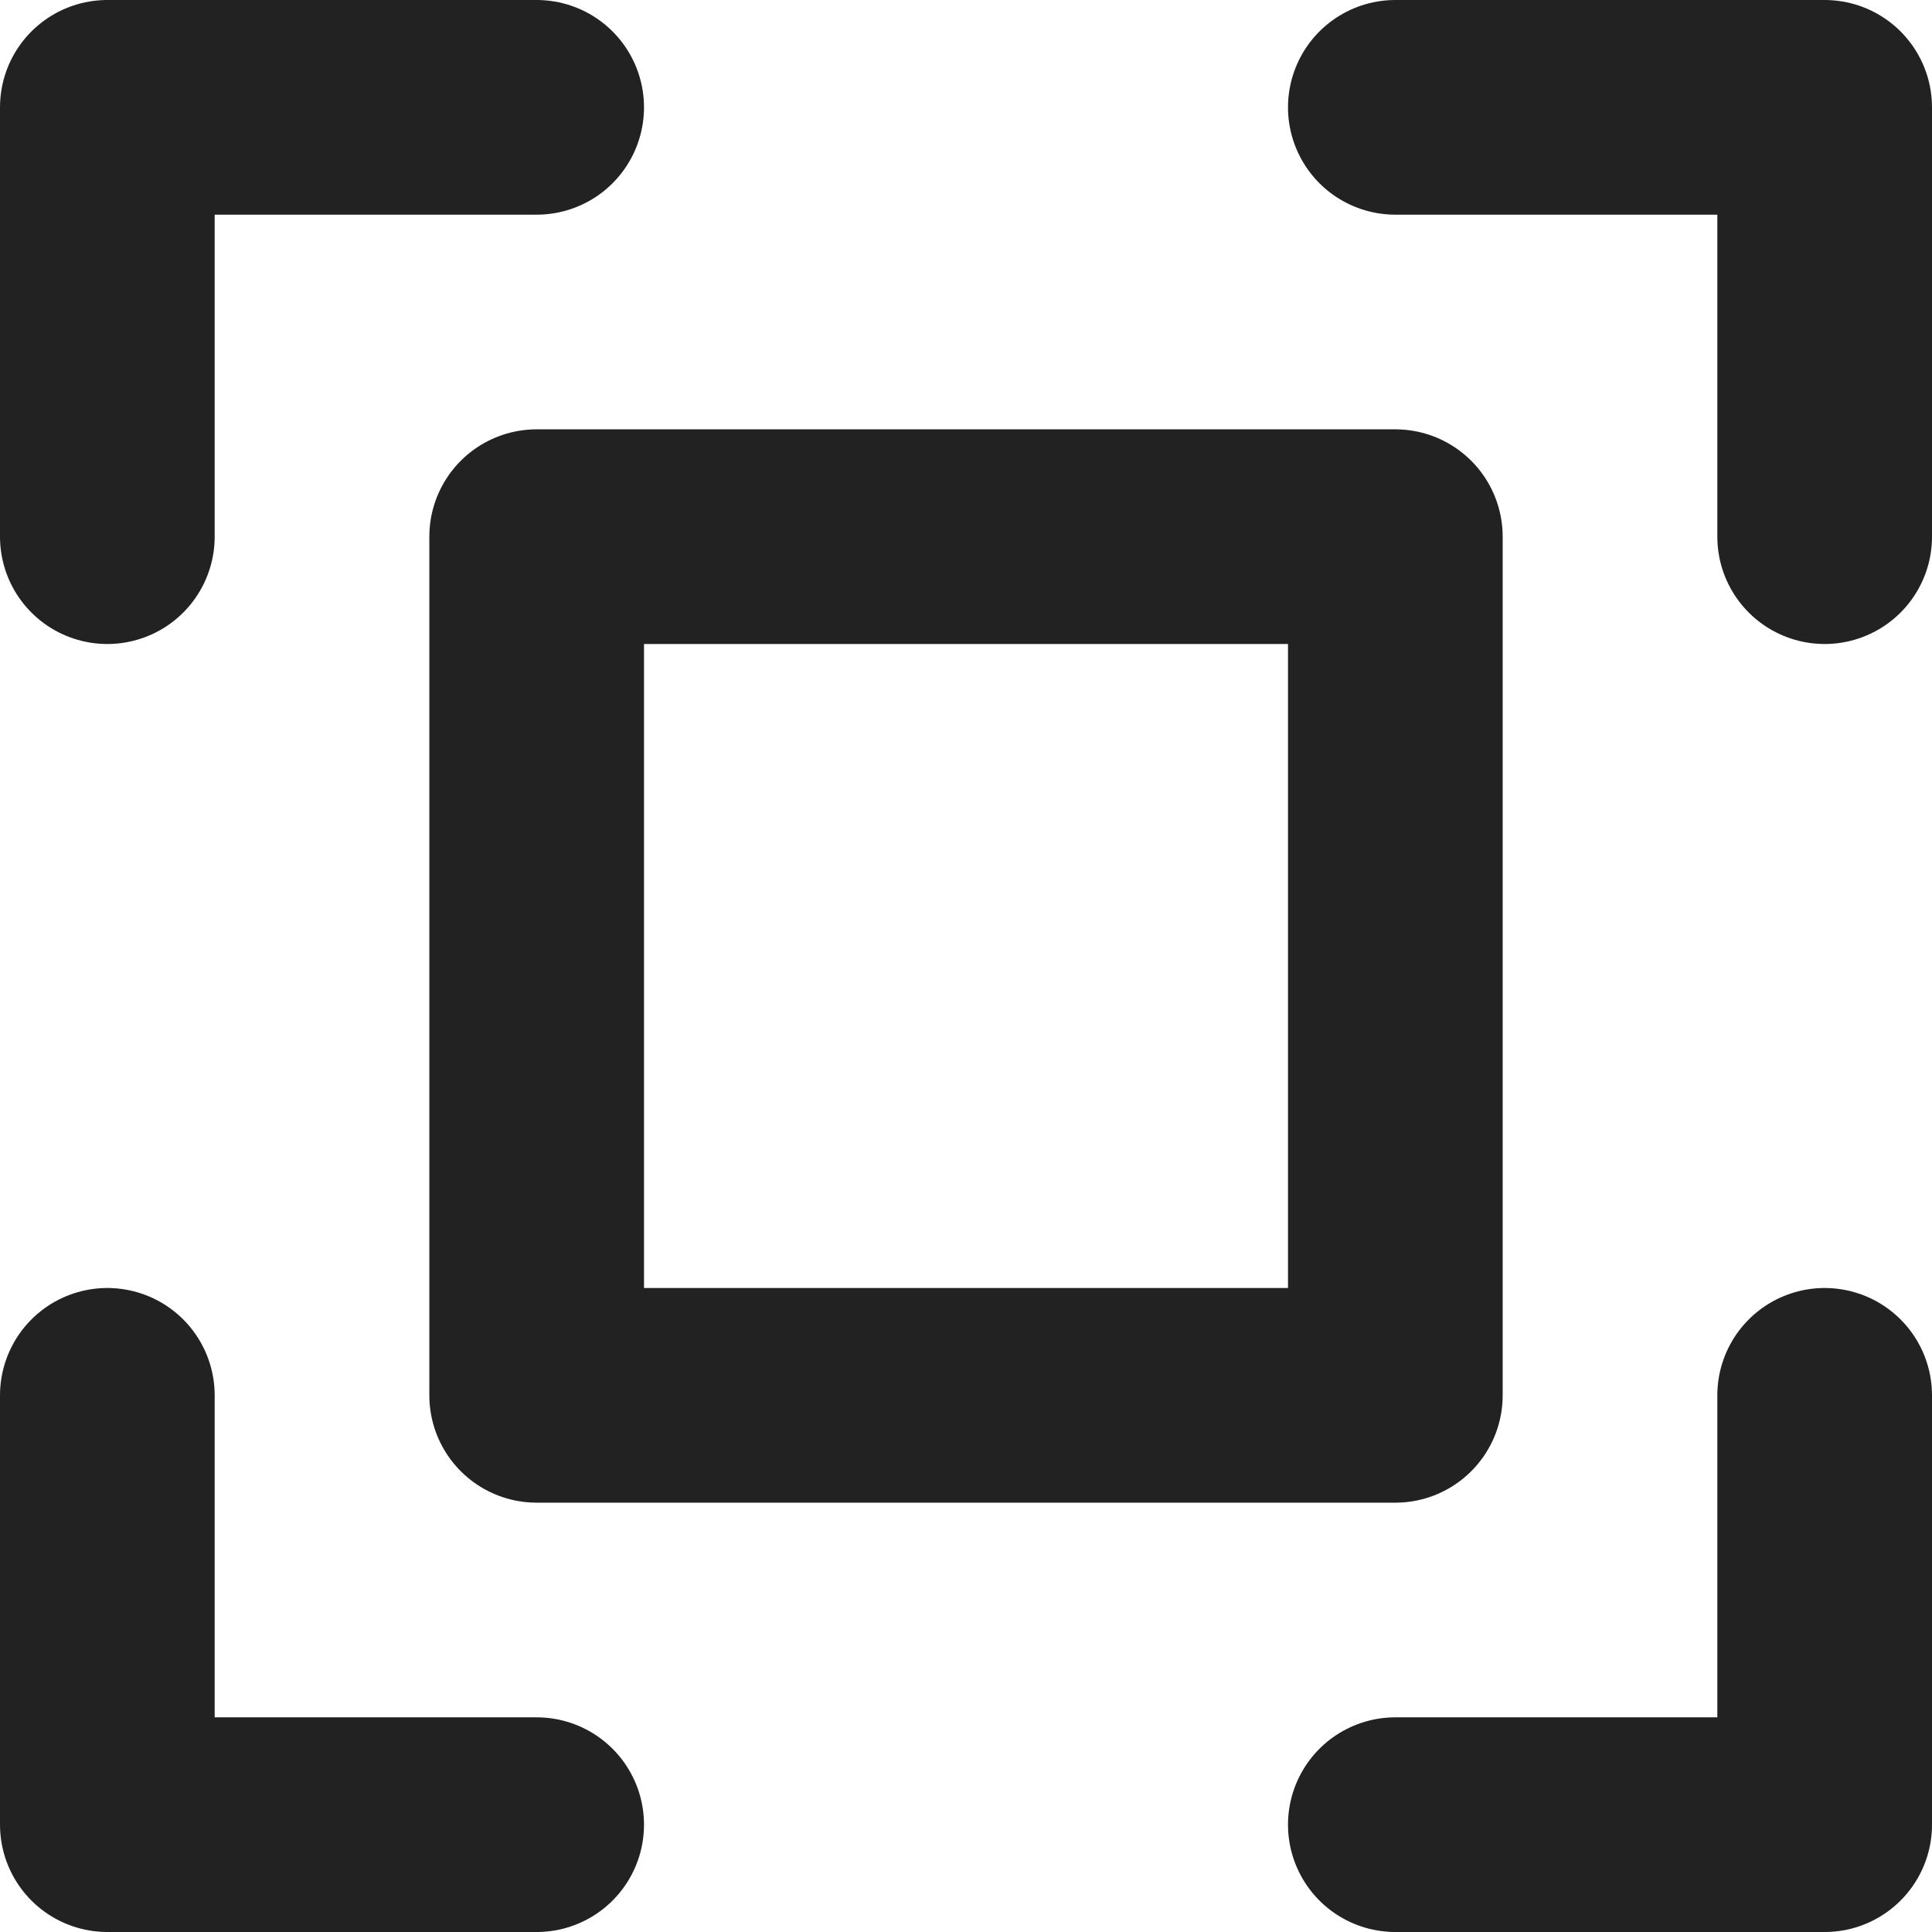 <svg xmlns="http://www.w3.org/2000/svg" width="13.5" height="13.5" viewBox="0 0 13.5 13.5">
  <g id="Group_8710" data-name="Group 8710" transform="translate(-853.25 -1044.25)">
    <g id="Group_8708" data-name="Group 8708" transform="translate(-0.5 0.5)">
      <path id="Path_115" data-name="Path 115" d="M0,3V0H3" transform="translate(854.5 1044.5)" fill="none" stroke="#222" stroke-linecap="round" stroke-linejoin="round" stroke-width="1.5"/>
      <path id="Path_116" data-name="Path 116" d="M4,3V0H1" transform="translate(862.5 1044.5)" fill="none" stroke="#222" stroke-linecap="round" stroke-linejoin="round" stroke-width="1.5"/>
    </g>
    <g id="Group_8709" data-name="Group 8709" transform="translate(853 1053)">
      <path id="Path_115-2" data-name="Path 115" d="M0,1V4H3" transform="translate(1)" fill="none" stroke="#222" stroke-linecap="round" stroke-linejoin="round" stroke-width="1.5"/>
      <path id="Path_116-2" data-name="Path 116" d="M4,1V4H1" transform="translate(9)" fill="none" stroke="#222" stroke-linecap="round" stroke-linejoin="round" stroke-width="1.5"/>
    </g>
    <rect id="Rectangle_2252" data-name="Rectangle 2252" width="6" height="6" transform="translate(857 1048)" fill="none" stroke="#222" stroke-linecap="round" stroke-linejoin="round" stroke-width="1.5"/>
  </g>
</svg>
